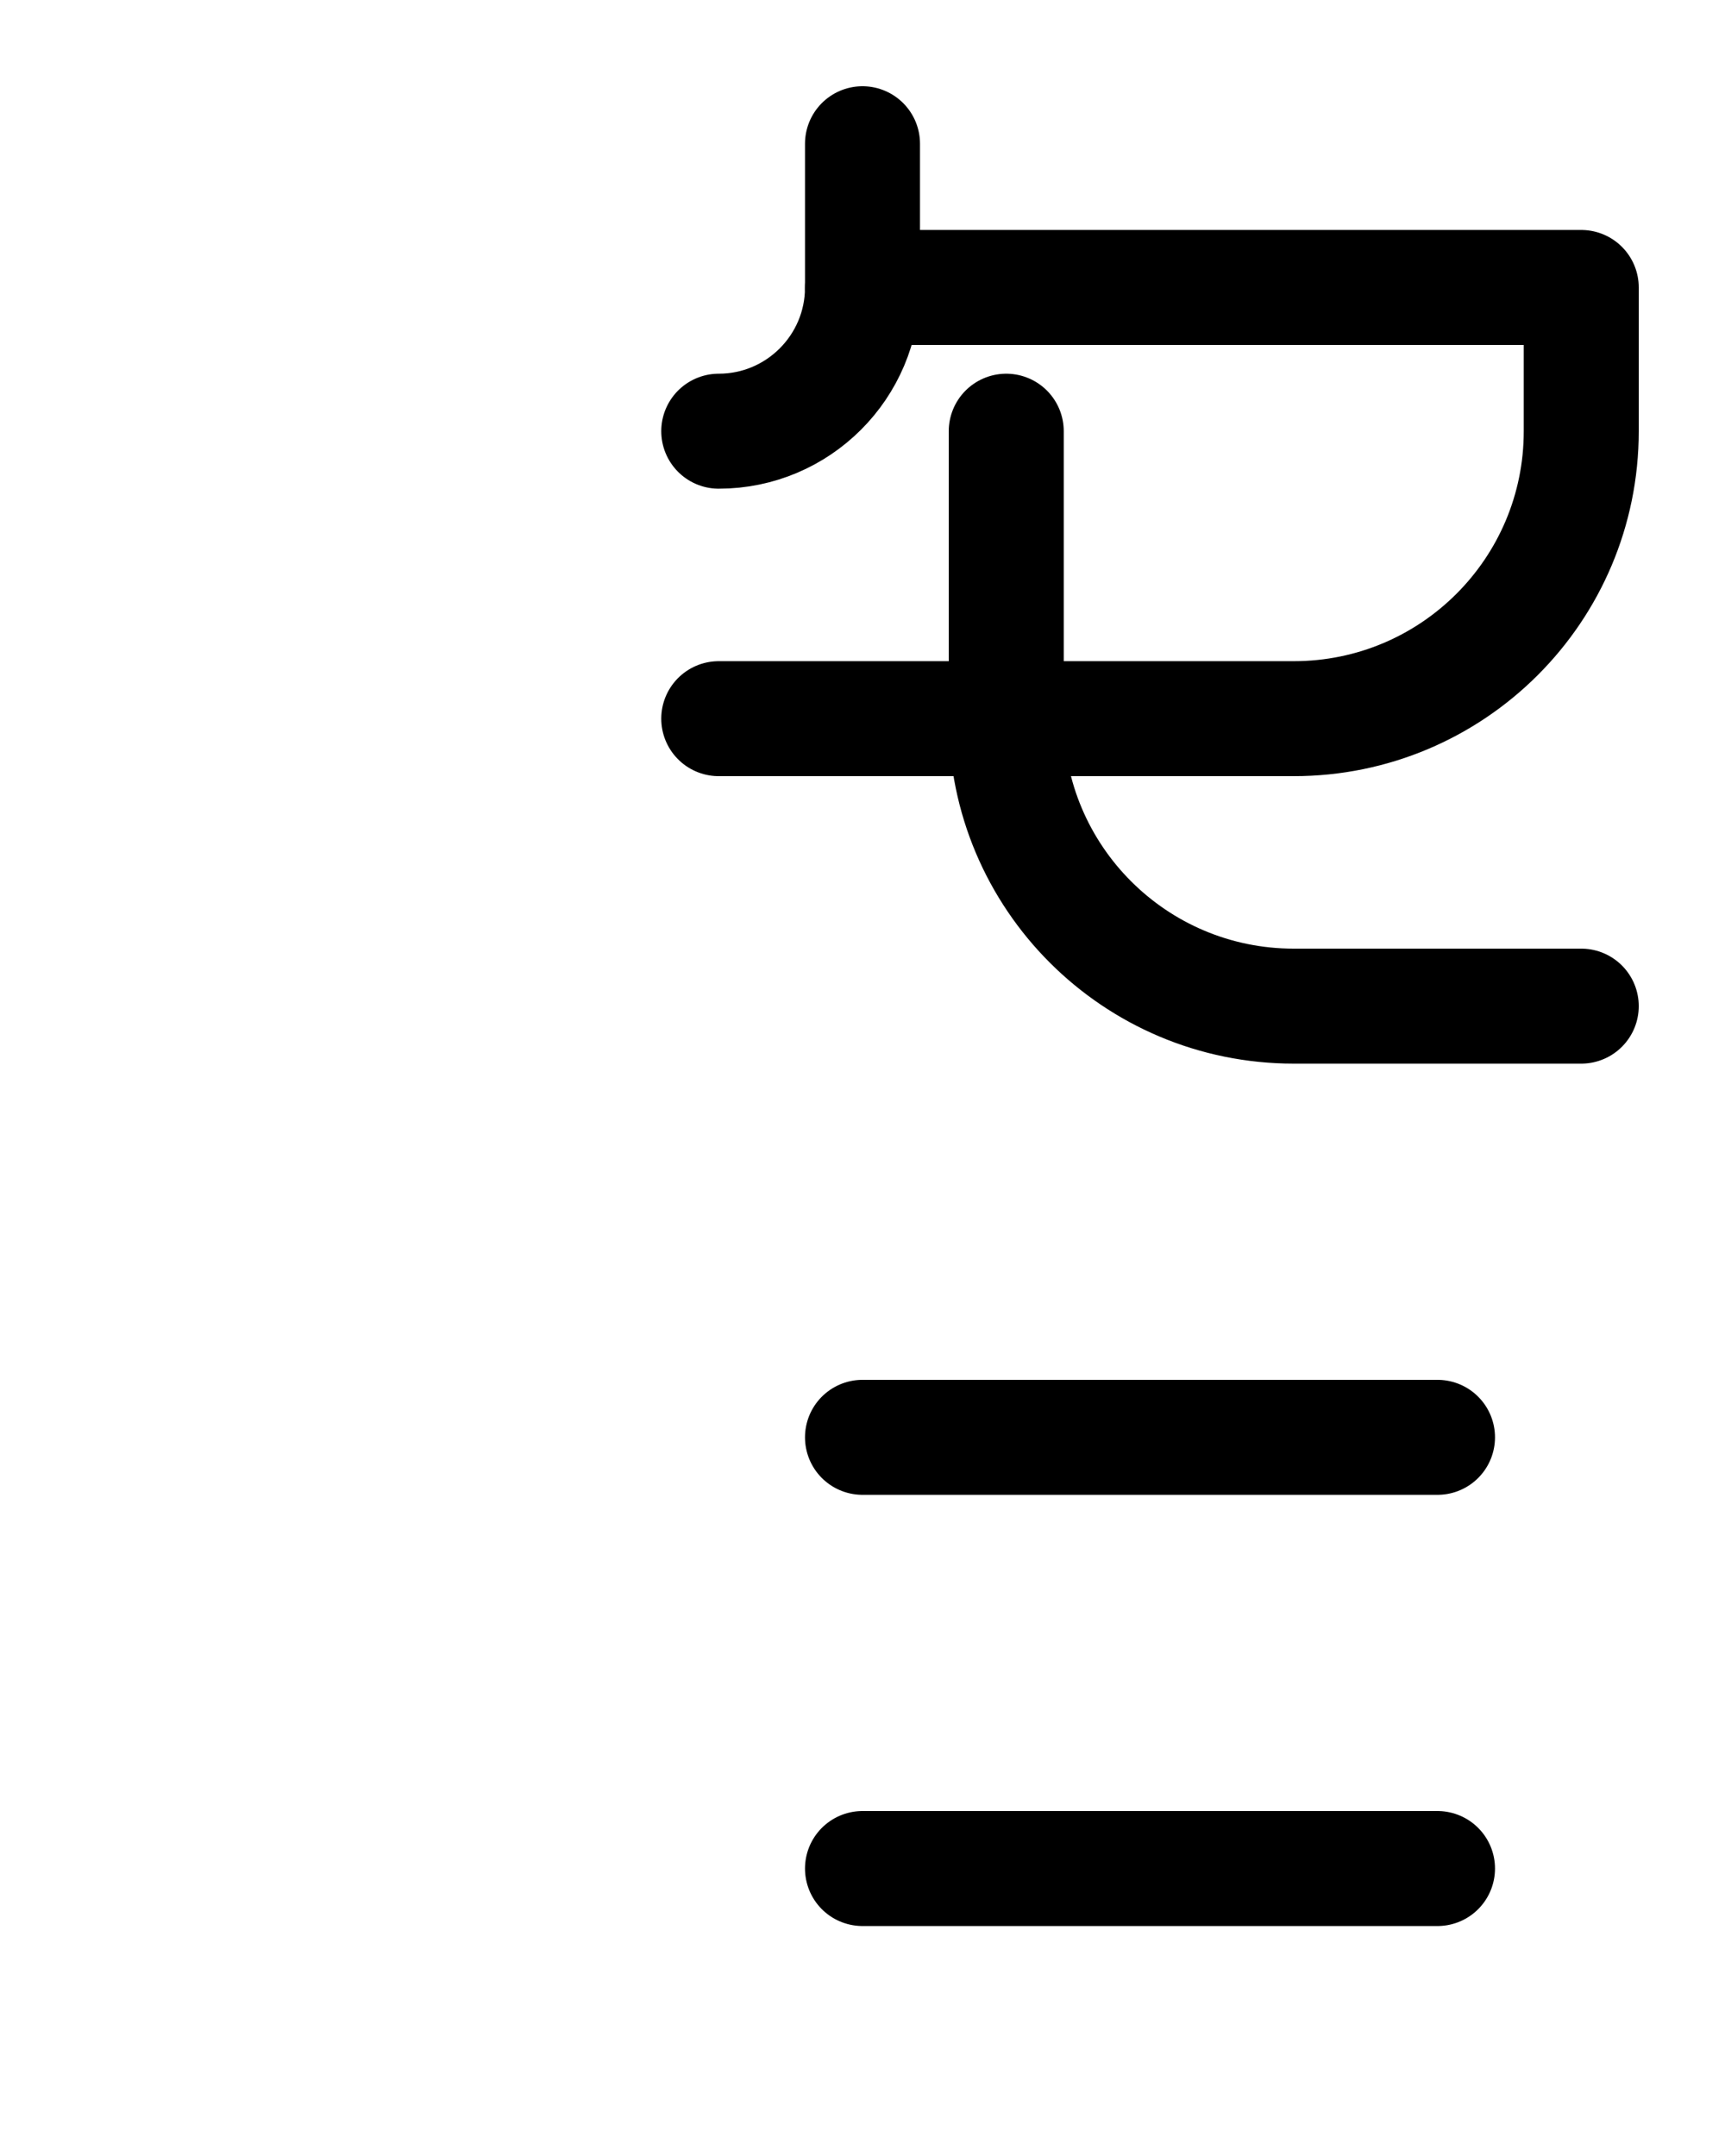 <?xml version="1.0" encoding="utf-8"?>
<!-- Generator: Adobe Illustrator 26.0.0, SVG Export Plug-In . SVG Version: 6.00 Build 0)  -->
<svg version="1.1" id="图层_1" xmlns="http://www.w3.org/2000/svg" xmlns:xlink="http://www.w3.org/1999/xlink" x="0px" y="0px"
	 viewBox="0 0 720 900" style="enable-background:new 0 0 720 900;" xml:space="preserve">
<style type="text/css">
	.st0{fill:none;stroke:#000000;stroke-width:48;stroke-linecap:round;stroke-linejoin:round;stroke-miterlimit:10;}
</style>
<path class="st0" d="M360,60v60c0,33.1-26.9,60-60,60"/>
<path class="st0" d="M360,120h300v60c0,66.3-53.7,120-120,120H300"/>
<path class="st0" d="M420,180v120c0,66.3,53.7,120,120,120h120"/>
<line class="st0" x1="360" y1="600" x2="600" y2="600"/>
<line class="st0" x1="360" y1="780" x2="600" y2="780"/>
</svg>
